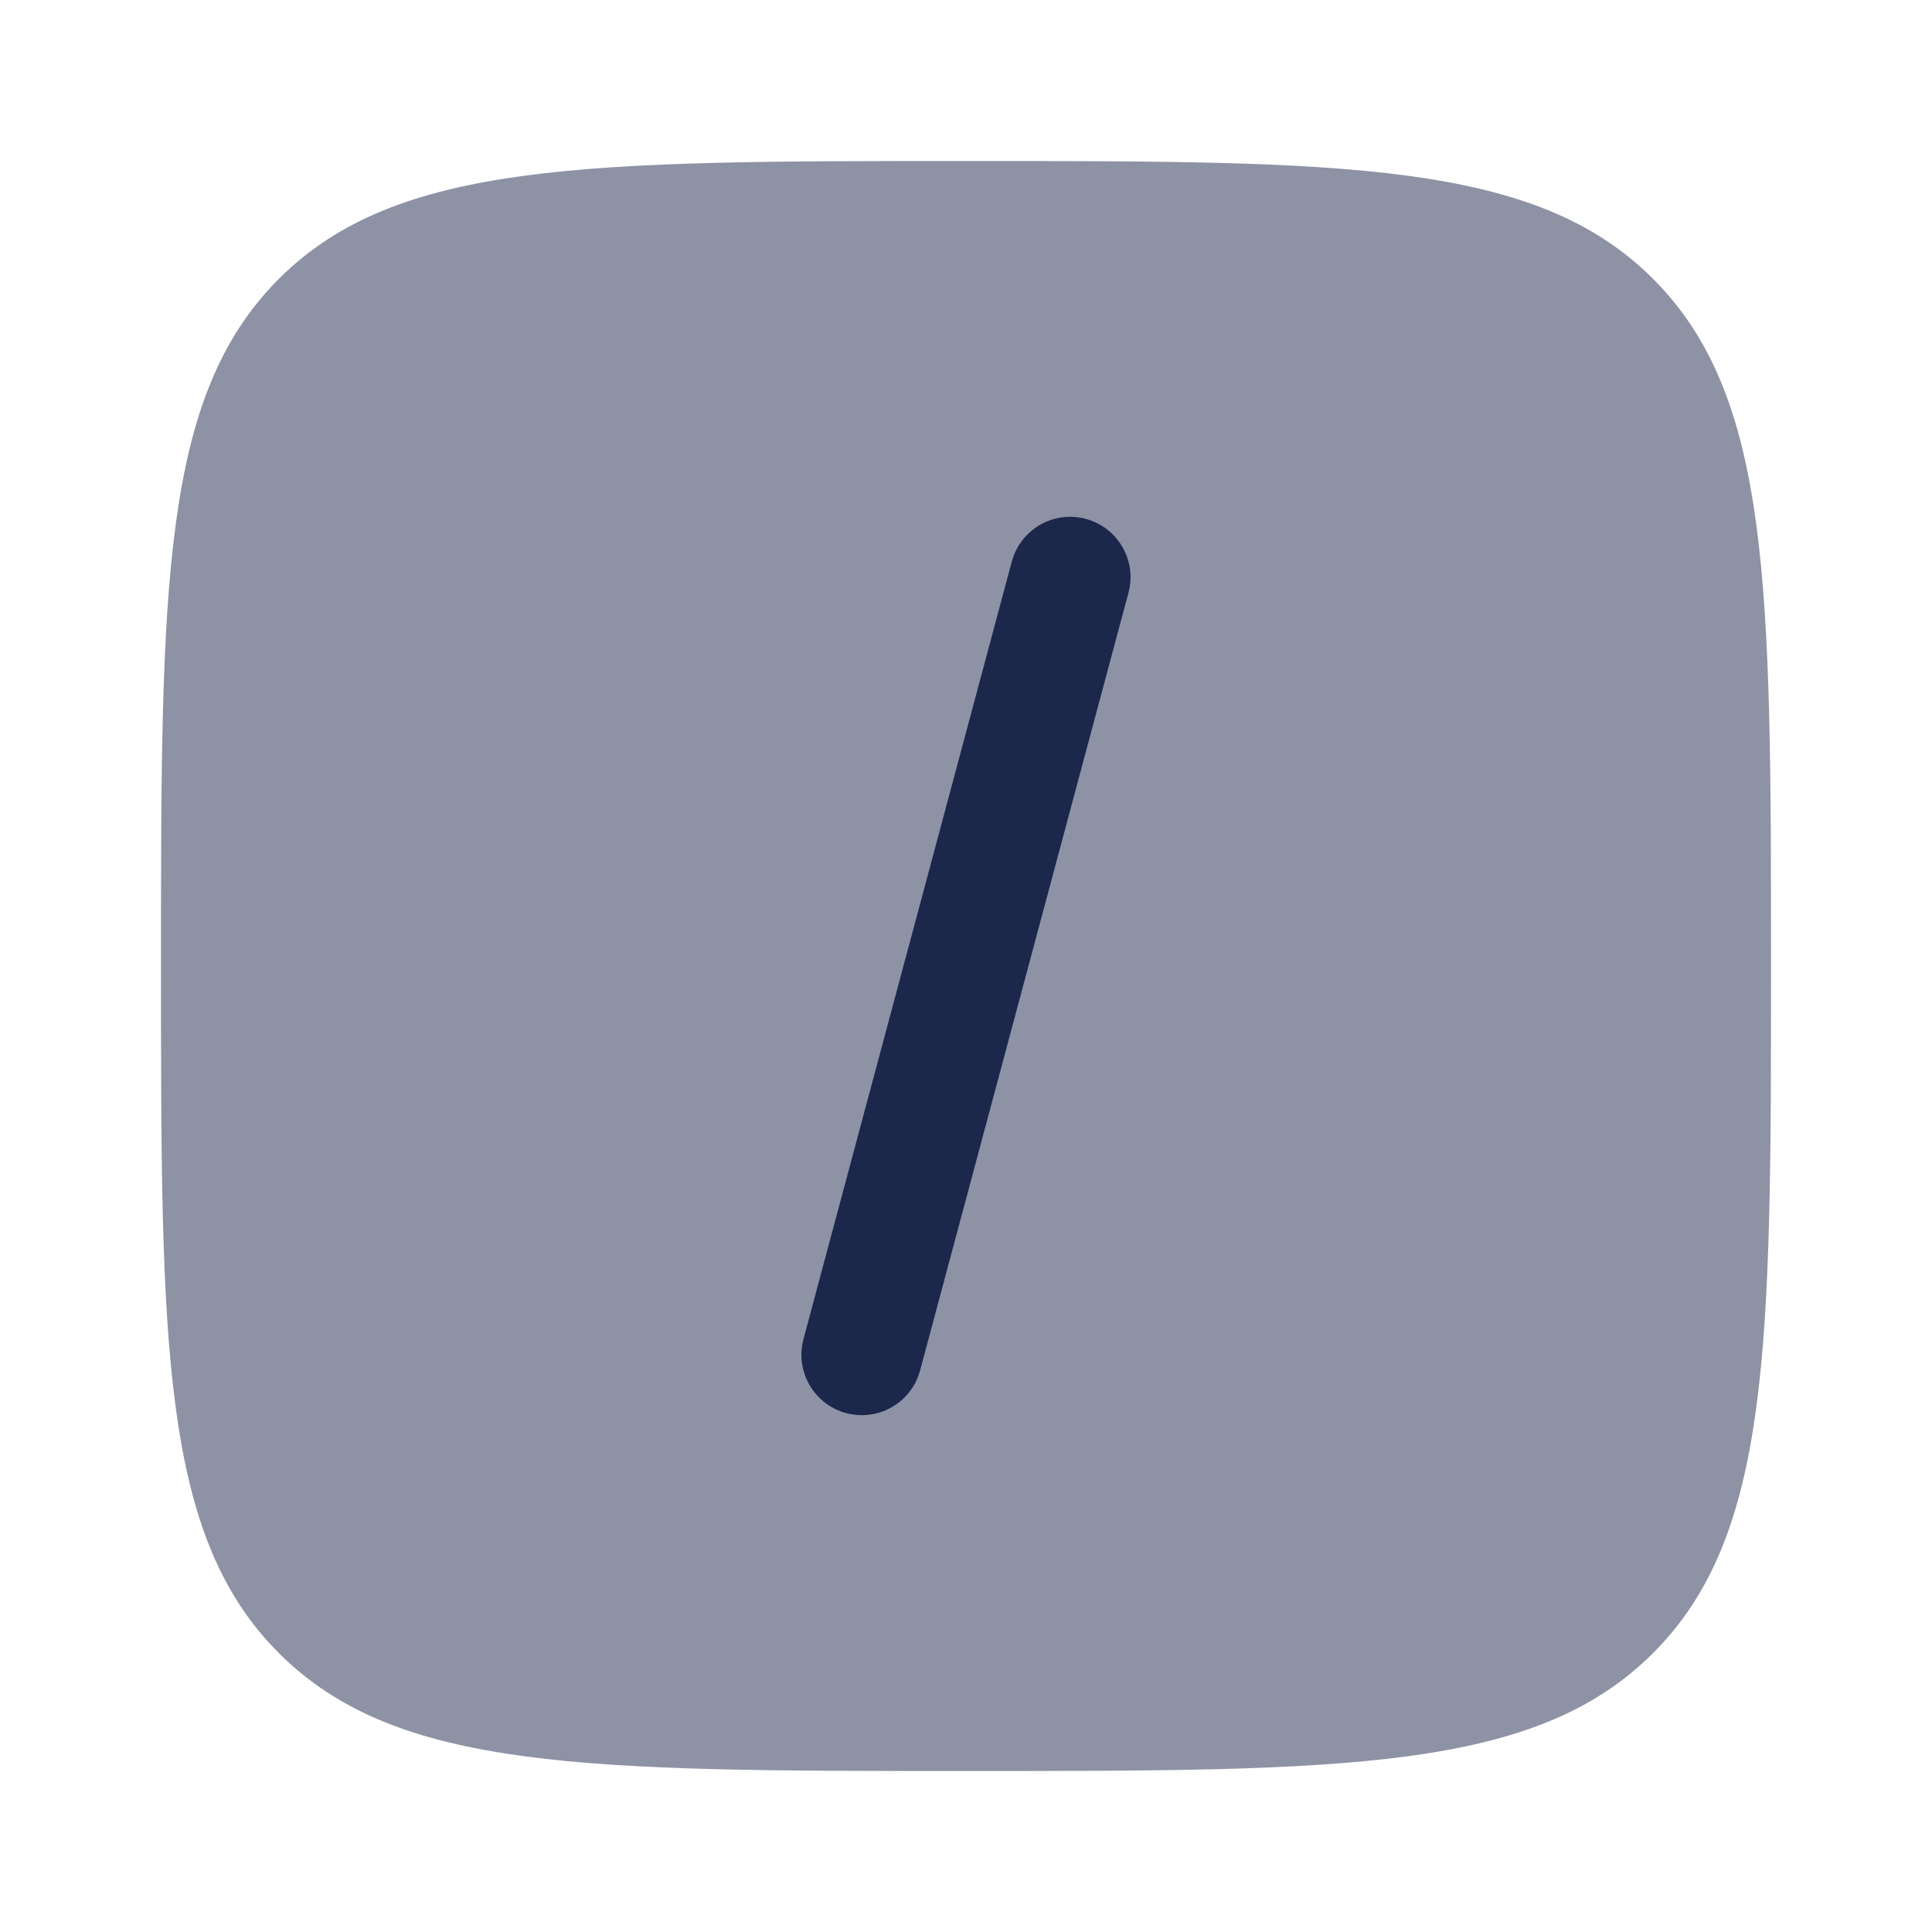 <svg width="24" height="24" viewBox="0 0 24 24" fill="none" xmlns="http://www.w3.org/2000/svg">
<path opacity="0.5" d="M2 12C2 7.286 2 4.929 3.464 3.464C4.929 2 7.286 2 12 2C16.714 2 19.071 2 20.535 3.464C22 4.929 22 7.286 22 12C22 16.714 22 19.071 20.535 20.535C19.071 22 16.714 22 12 22C7.286 22 4.929 22 3.464 20.535C2 19.071 2 16.714 2 12Z" fill="#1C274C"/>
<path d="M14.018 7.364C14.126 6.964 13.888 6.553 13.488 6.446C13.088 6.338 12.677 6.576 12.569 6.976L9.981 16.635C9.874 17.035 10.111 17.447 10.512 17.554C10.912 17.661 11.323 17.424 11.43 17.023L14.018 7.364Z" fill="#1C274C"/>
</svg>
